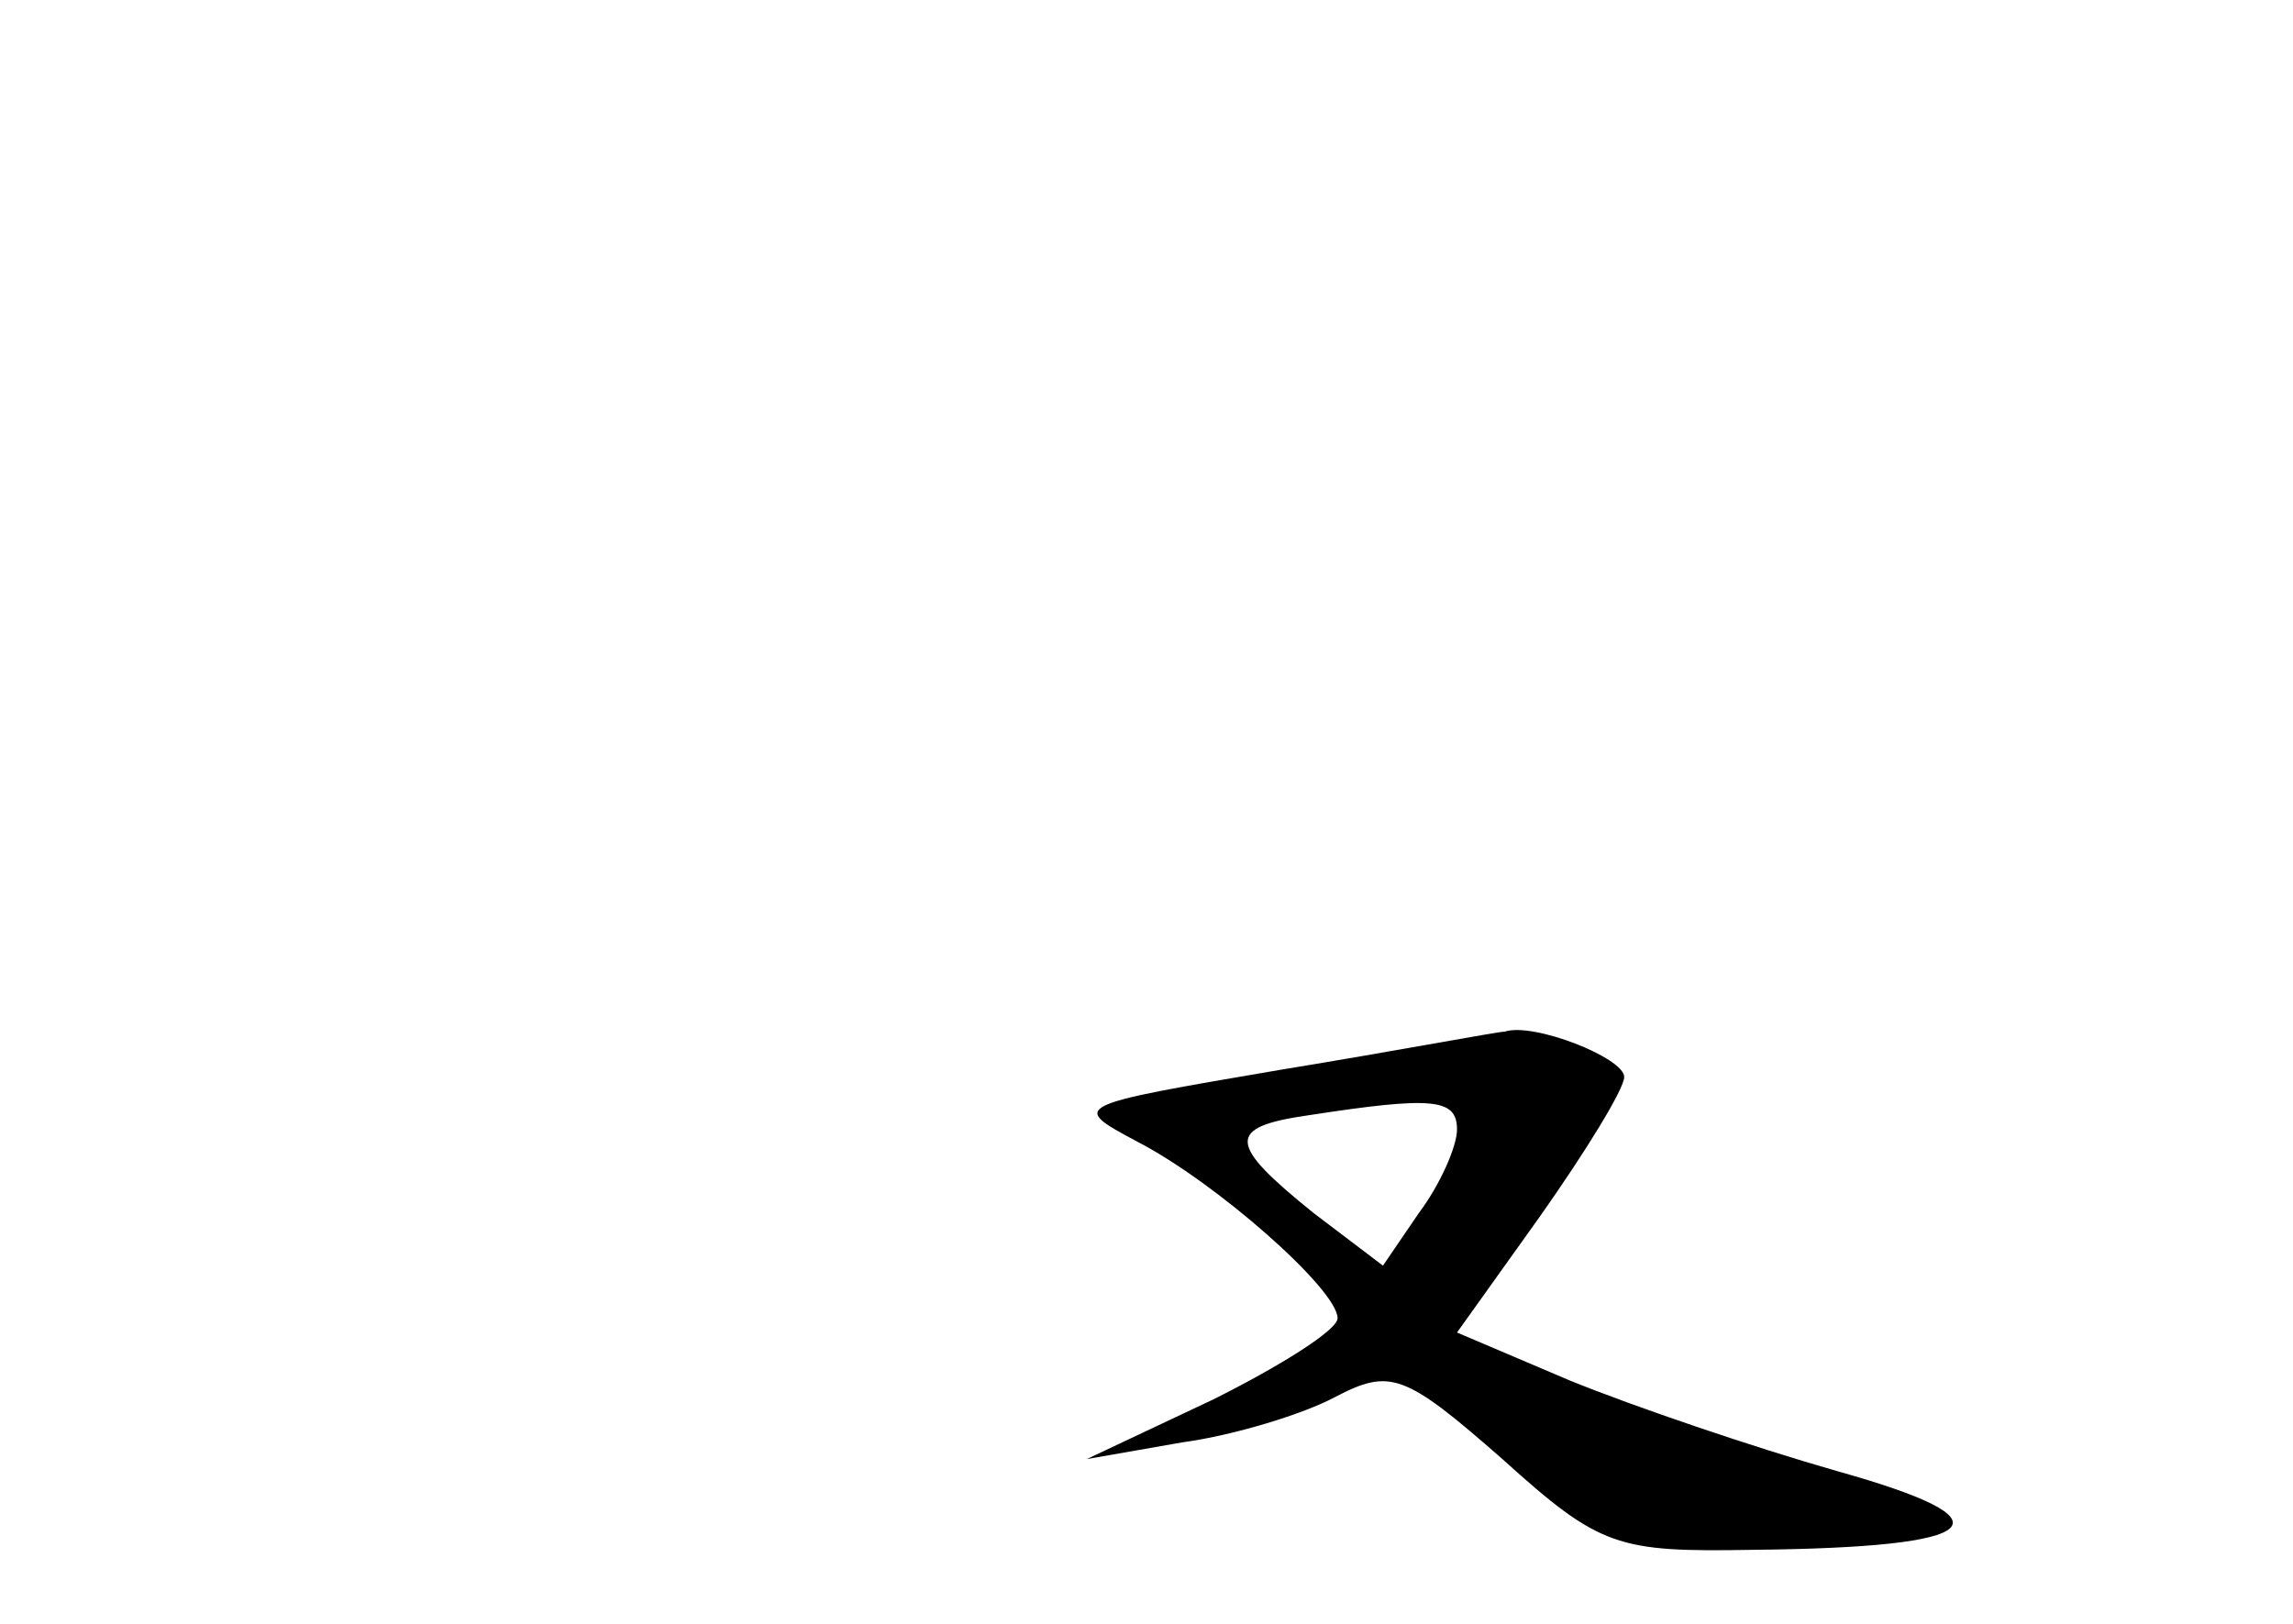 <?xml version="1.0" standalone="no"?>
<!DOCTYPE svg PUBLIC "-//W3C//DTD SVG 20010904//EN"
 "http://www.w3.org/TR/2001/REC-SVG-20010904/DTD/svg10.dtd">
<svg version="1.0" xmlns="http://www.w3.org/2000/svg"
 width="96pt" height="68pt" viewBox="0 0 96 68"
 preserveAspectRatio="xMidYMid meet">
<g transform="translate(0,68) scale(0.1,-0.1)"
fill="#000000" stroke="none">
<path d="M536 232 c-88 -15 -88 -15 -60 -30 33 -17 84 -62 84 -74 0 -5 -24
-20 -52 -34 l-53 -25 40 7 c22 3 51 12 64 19 23 12 29 10 70 -26 41 -37 48
-39 105 -38 98 1 110 12 35 33 -35 10 -85 27 -112 38 l-47 20 35 49 c19 27 35
53 35 58 0 8 -38 23 -50 19 -3 0 -45 -8 -94 -16z m74 -25 c0 -7 -7 -23 -16
-35 l-15 -22 -29 22 c-36 29 -37 36 -2 41 52 8 62 7 62 -6z"/>
</g>
</svg>
